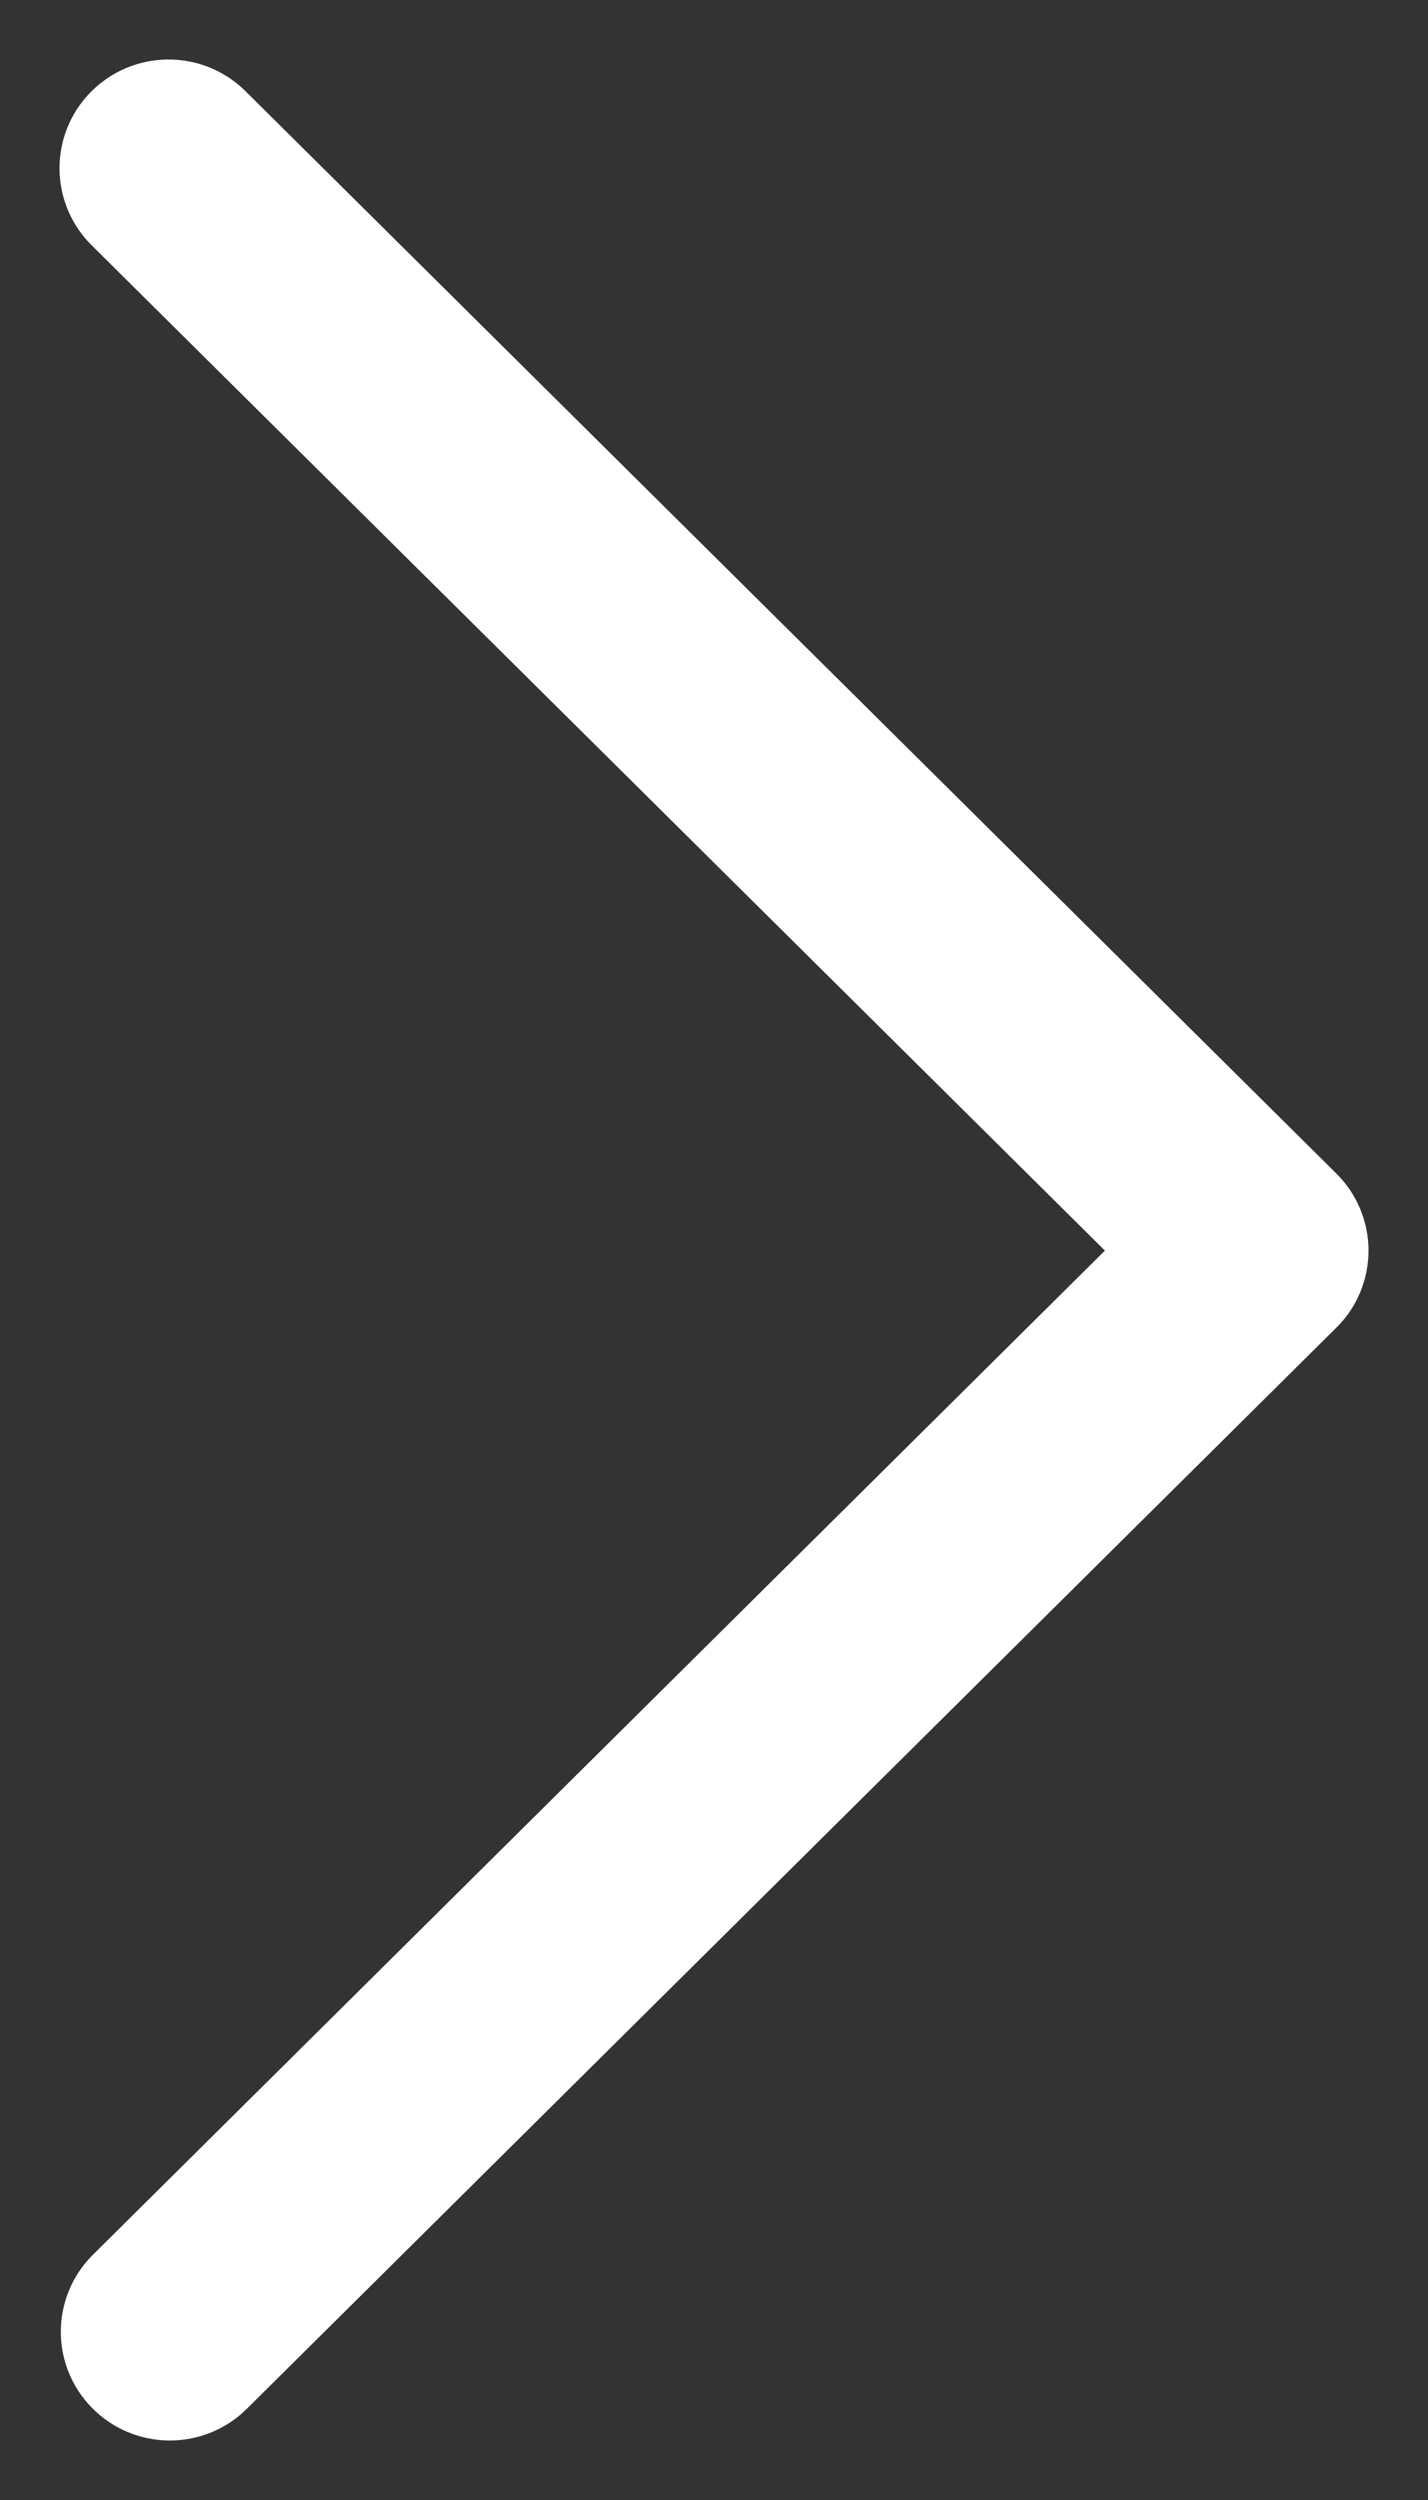 <svg width="12" height="21" viewBox="0 0 12 21" fill="none" xmlns="http://www.w3.org/2000/svg">
<rect x="0" y="0" width="12" height="21" fill="#333333" stroke="none"/>
<path d="M11 10.505C11 10.614 10.957 10.72 10.878 10.797L1.717 19.884C1.551 20.043 1.288 20.038 1.128 19.874C0.972 19.714 0.972 19.46 1.128 19.3L9.995 10.505L1.127 1.71C0.962 1.552 0.957 1.29 1.117 1.126C1.277 0.962 1.54 0.957 1.706 1.116C1.709 1.119 1.713 1.123 1.716 1.126L10.878 10.213C10.956 10.29 11 10.395 11 10.505Z" fill="white" stroke="white"/>
</svg>
